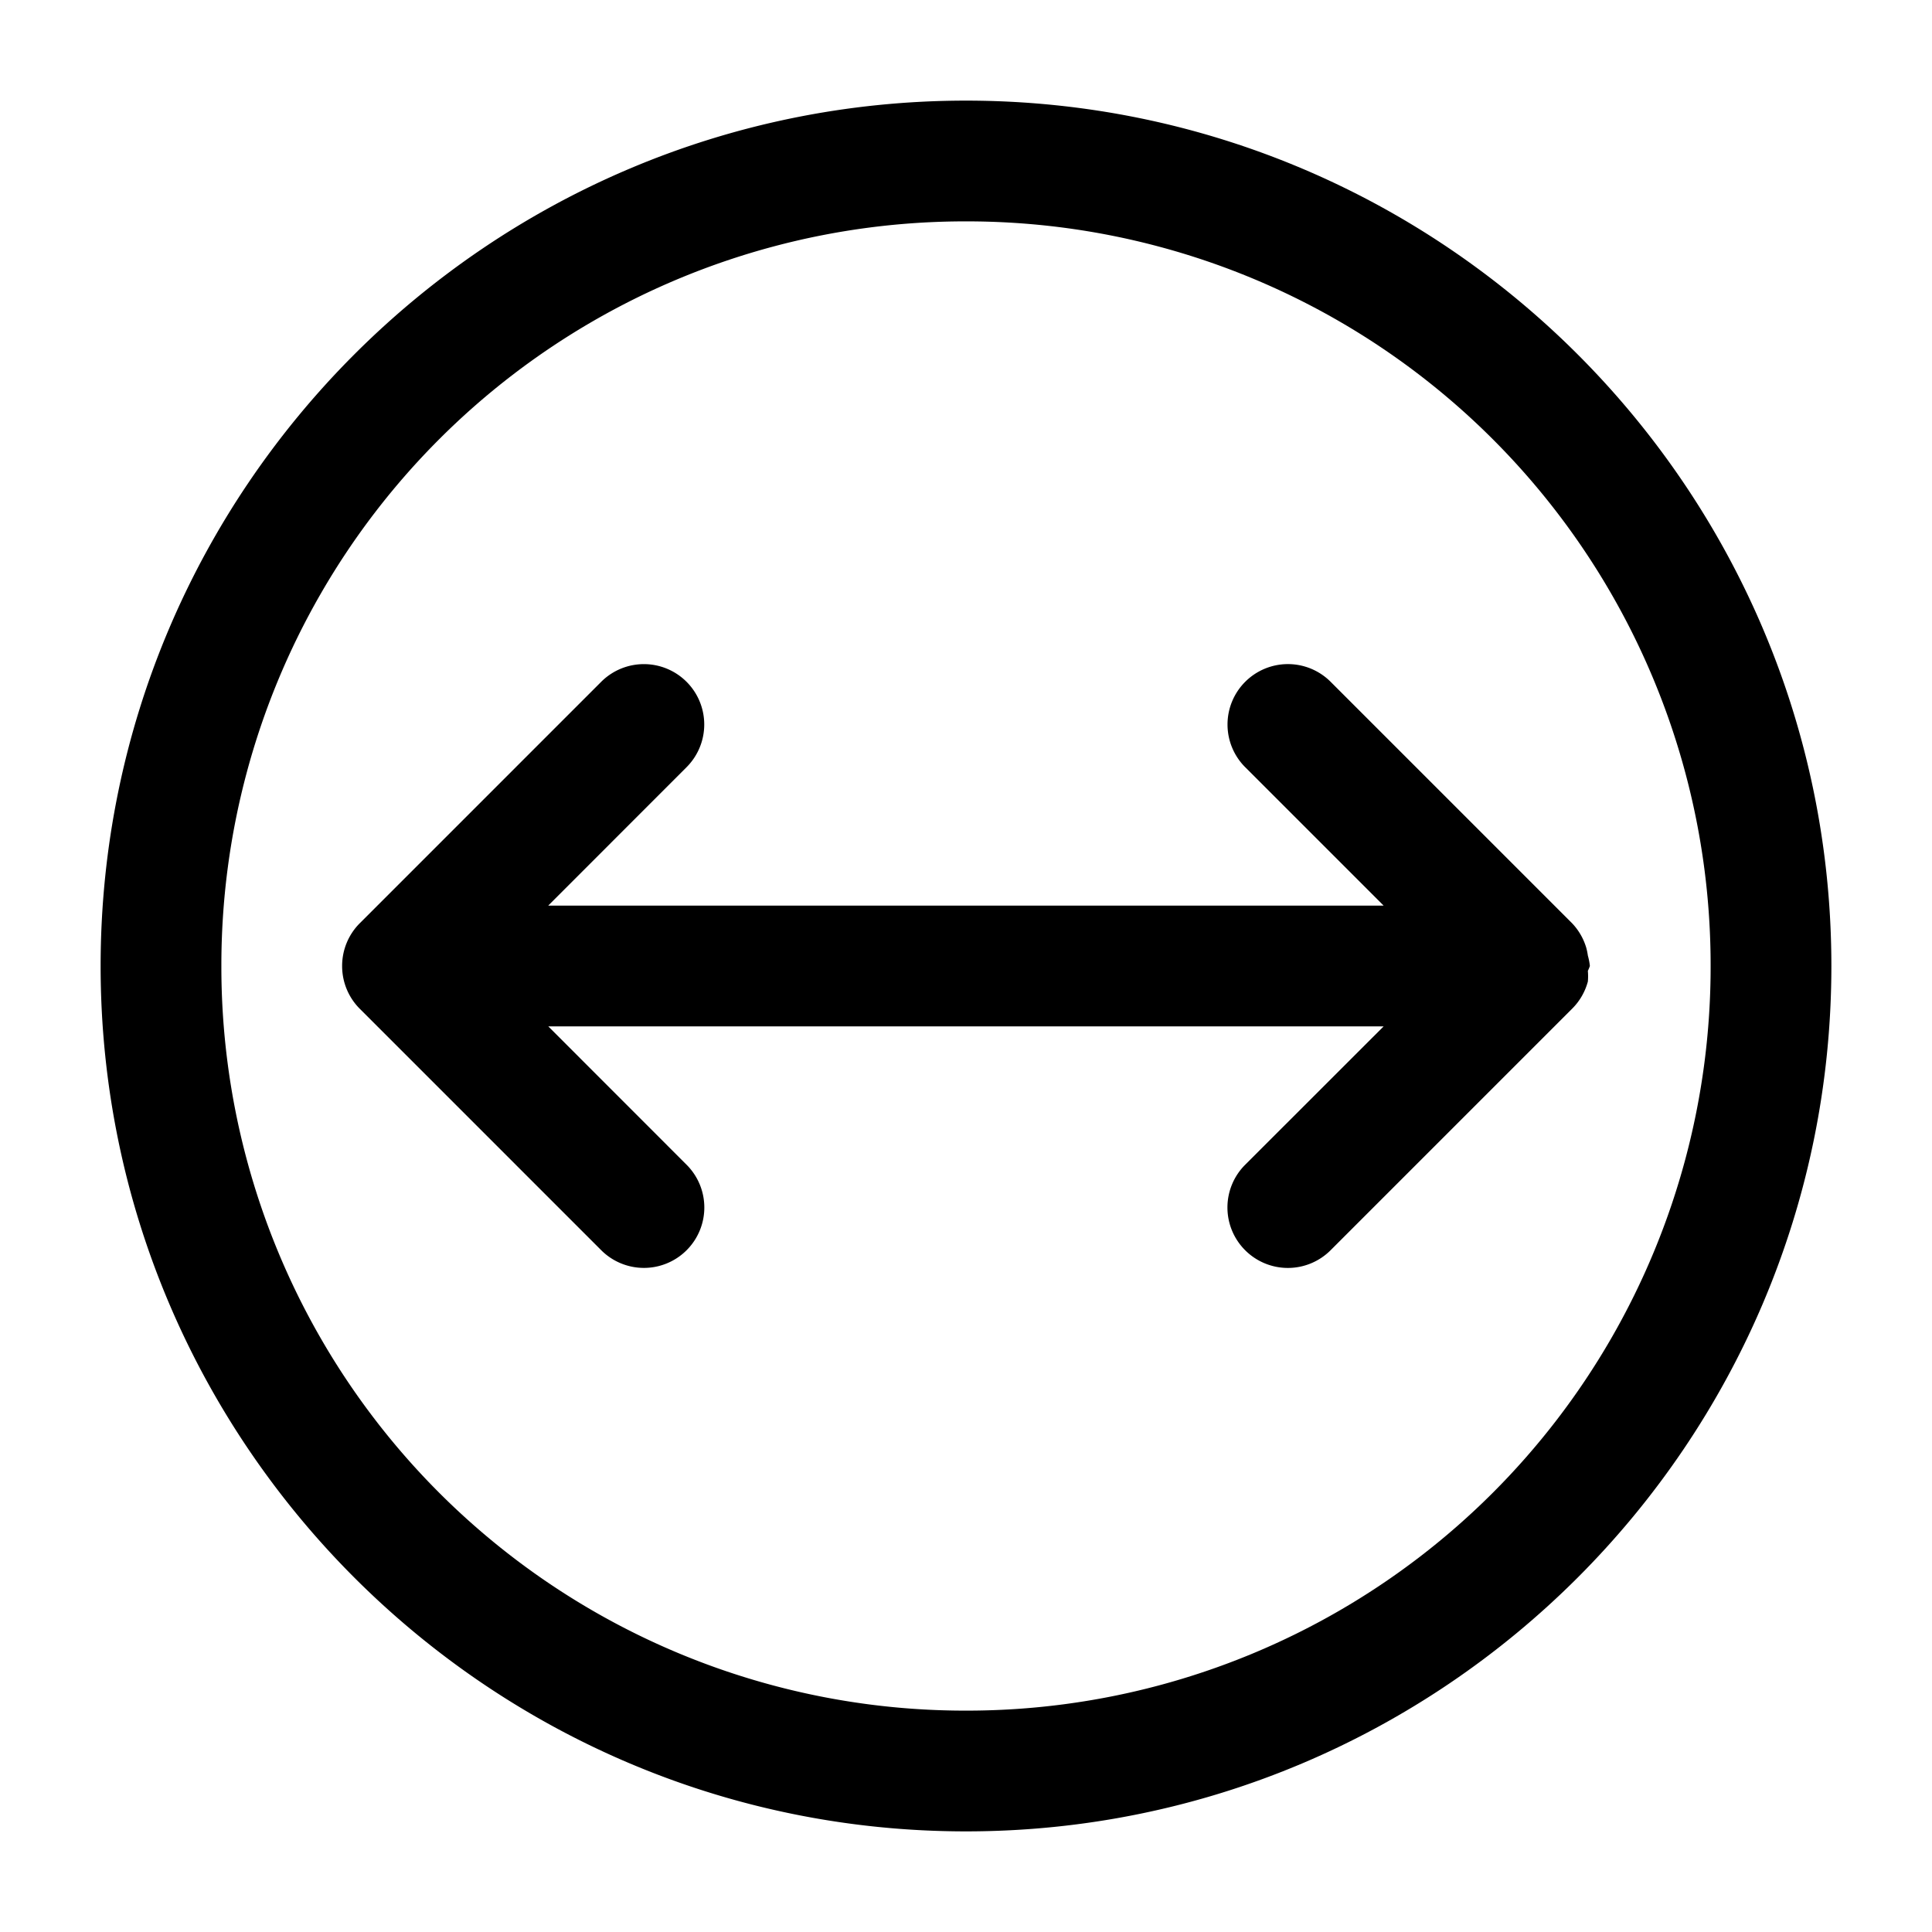 <svg xmlns="http://www.w3.org/2000/svg" width="24" height="24" fill="none" stroke-width="1.5" viewBox="0 0 24 24">
    <path d="M12 1.25C6.072 1.25 1.25 6.072 1.25 12S6.072 22.75 12 22.75 22.75 17.928 22.75 12 17.928 1.25 12 1.25m0 1.5A9.239 9.239 0 0 1 21.25 12 9.239 9.239 0 0 1 12 21.25 9.239 9.239 0 0 1 2.75 12 9.239 9.239 0 0 1 12 2.75" style="color:#000;fill:currentColor;stroke-linecap:round;stroke-linejoin:round;-inkscape-stroke:none"/>
    <path d="M8 8.25a.75.75 0 0 0-.531.219l-3 3A.75.75 0 0 0 4.25 12a.75.75 0 0 0 .219.531l3 3a.75.75 0 0 0 1.06 0 .75.75 0 0 0 0-1.062L6.811 12.75h10.377l-1.72 1.719a.75.75 0 0 0 0 1.062.75.75 0 0 0 1.061 0l3-3a.75.75 0 0 0 .196-.338.75.75 0 0 0 0-.132.75.75 0 0 0 .025-.061.75.75 0 0 0-.025-.129.75.75 0 0 0-.02-.098.75.75 0 0 0-.176-.304l-3-3a.75.75 0 0 0-1.06 0 .75.75 0 0 0 0 1.062l1.719 1.719H6.81l1.718-1.719a.75.75 0 0 0 0-1.062A.75.75 0 0 0 8 8.25" style="color:#000;fill:currentColor;stroke-linecap:round;stroke-linejoin:round;-inkscape-stroke:none"/>
</svg>
